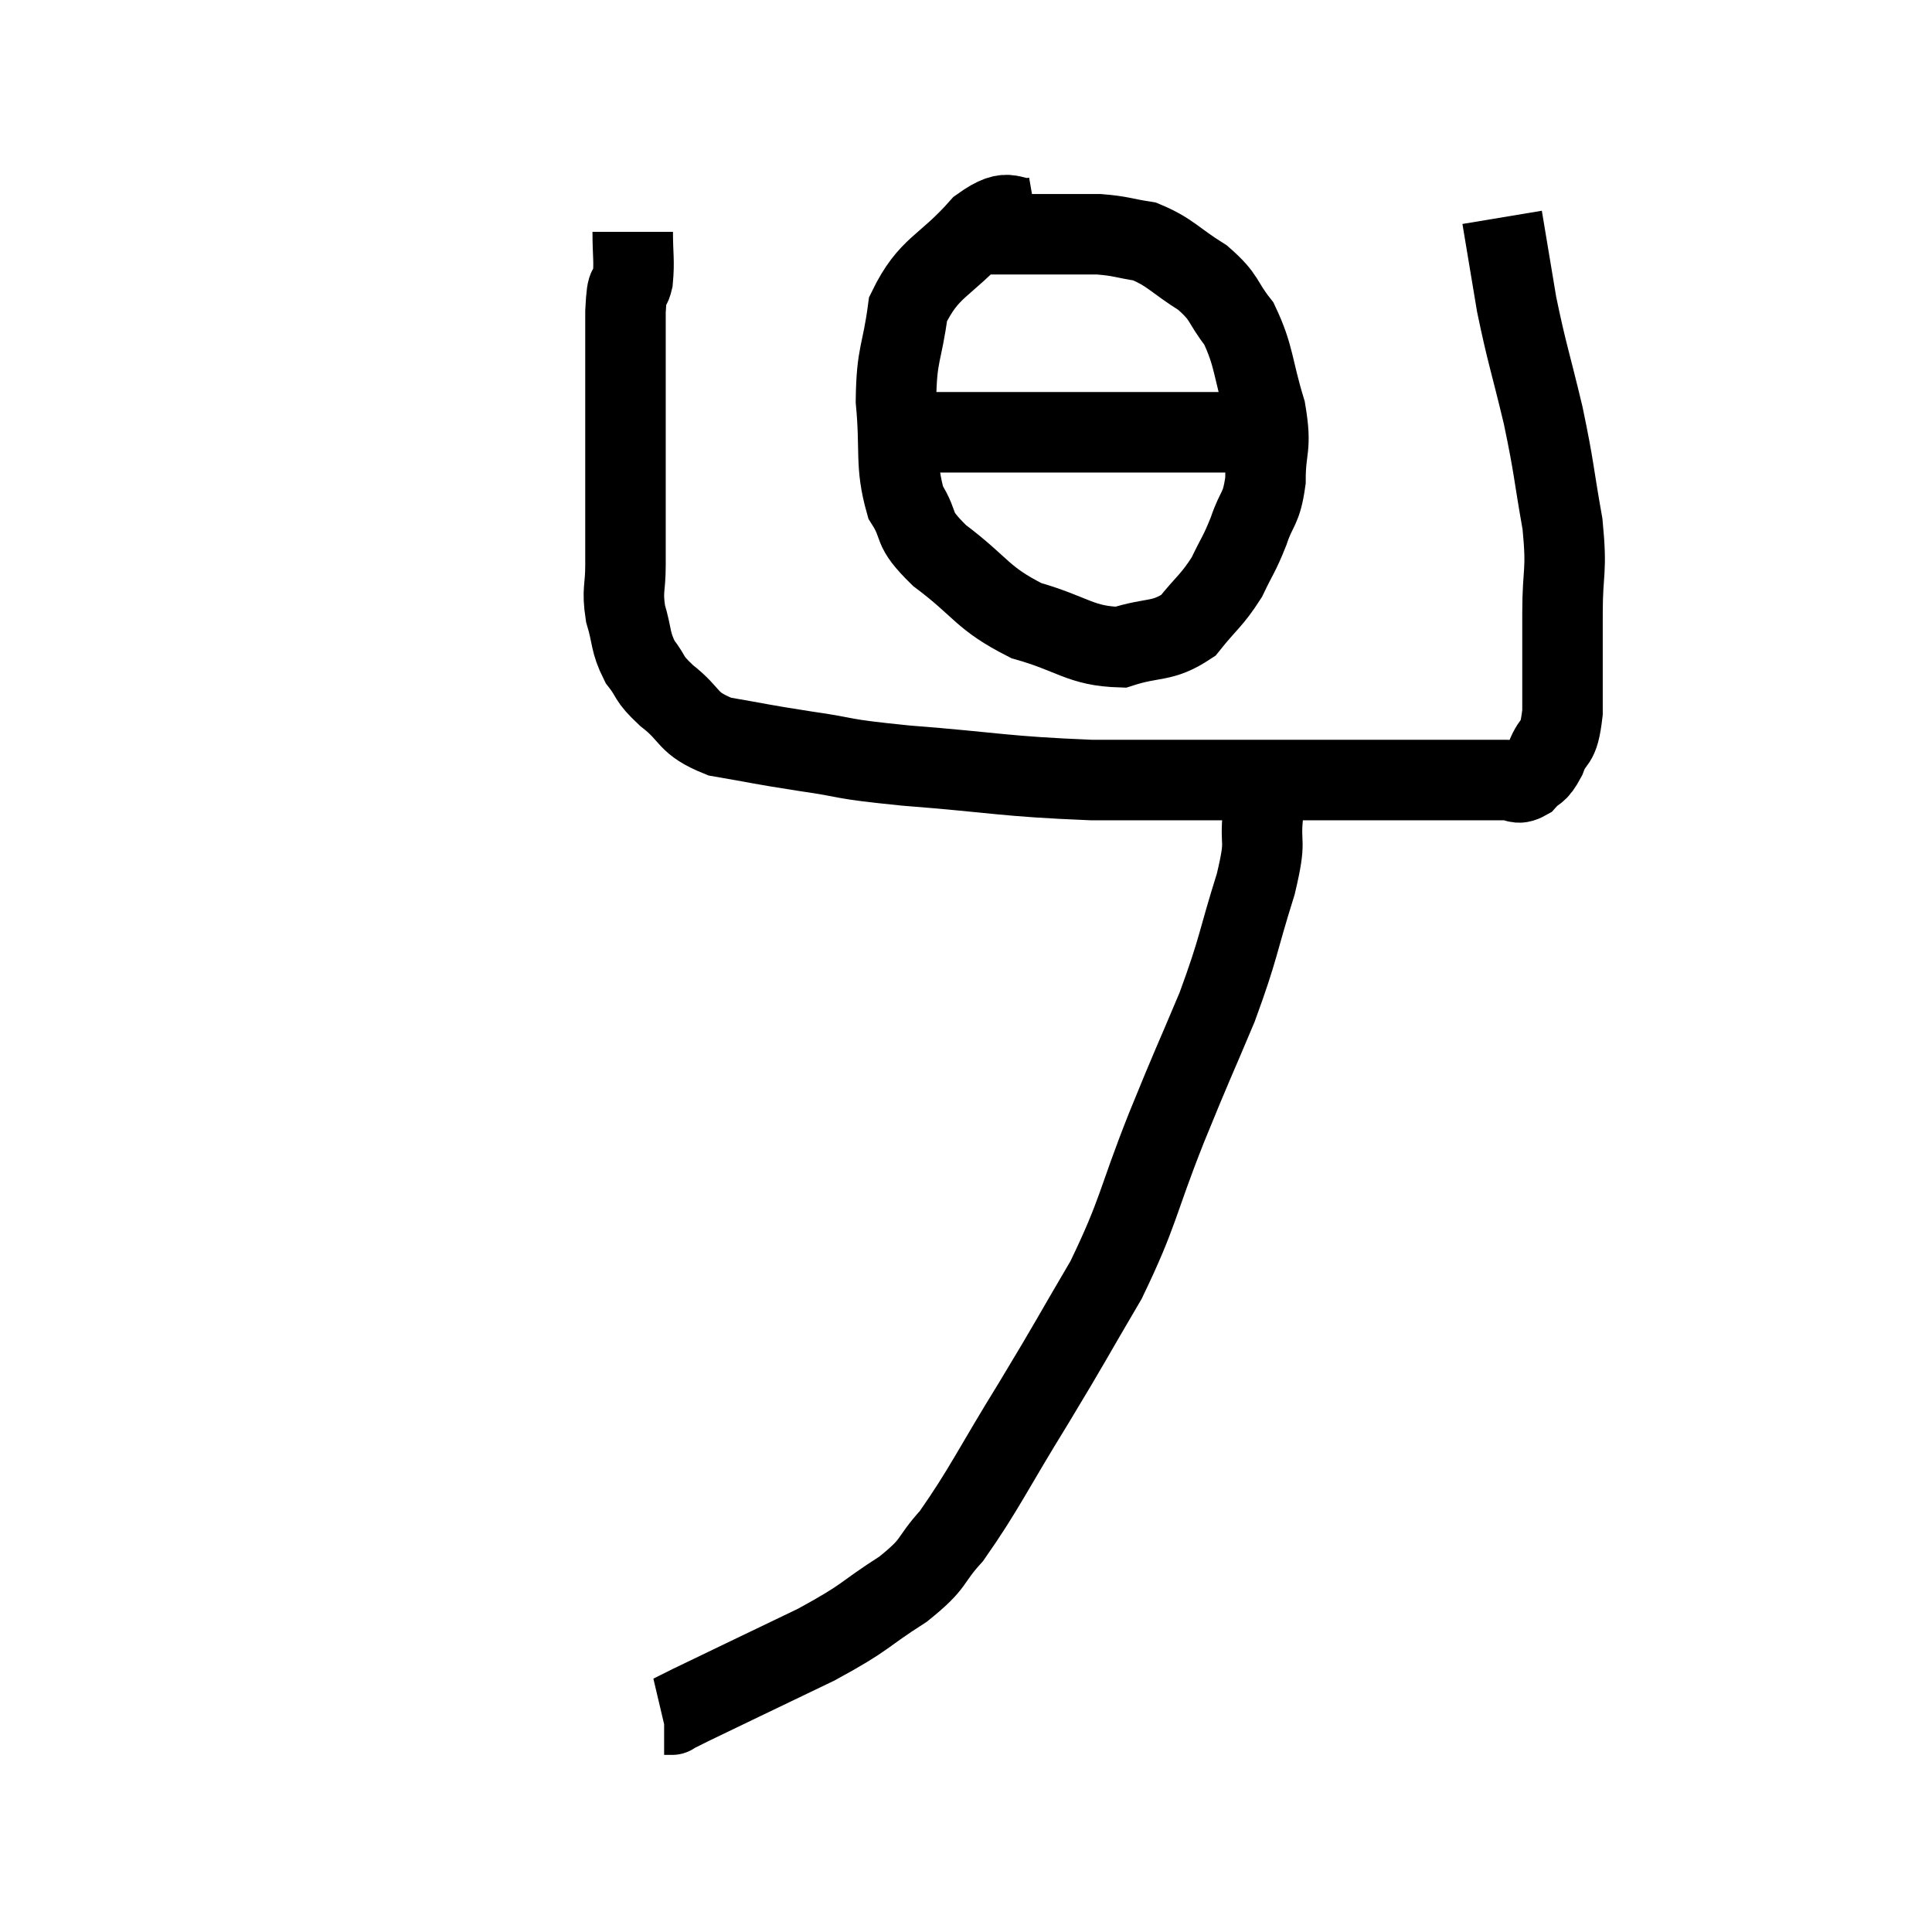 <svg width="48" height="48" viewBox="0 0 48 48" xmlns="http://www.w3.org/2000/svg"><path d="M 15.72 5.76 C 15.72 6.36, 15.765 6.465, 15.72 6.96 C 15.63 7.35, 15.585 6.84, 15.54 7.74 C 15.54 9.15, 15.54 9.36, 15.54 10.56 C 15.54 11.55, 15.54 11.67, 15.54 12.54 C 15.54 13.29, 15.54 13.365, 15.54 14.04 C 15.54 14.64, 15.45 14.64, 15.54 15.24 C 15.72 15.84, 15.645 15.93, 15.9 16.44 C 16.23 16.86, 16.065 16.815, 16.56 17.28 C 17.22 17.79, 17.025 17.955, 17.88 18.3 C 18.93 18.48, 18.825 18.48, 19.98 18.66 C 21.24 18.84, 20.715 18.84, 22.5 19.02 C 24.81 19.2, 24.9 19.29, 27.12 19.38 C 29.25 19.38, 29.625 19.38, 31.38 19.38 C 32.76 19.38, 32.985 19.38, 34.14 19.38 C 35.07 19.38, 35.175 19.38, 36 19.38 C 36.72 19.38, 36.96 19.38, 37.44 19.38 C 37.68 19.38, 37.68 19.515, 37.92 19.38 C 38.16 19.11, 38.175 19.26, 38.4 18.84 C 38.61 18.27, 38.715 18.6, 38.82 17.7 C 38.82 16.47, 38.82 16.41, 38.82 15.24 C 38.82 14.13, 38.94 14.25, 38.82 13.02 C 38.58 11.67, 38.625 11.685, 38.34 10.32 C 38.01 8.94, 37.935 8.79, 37.68 7.56 C 37.5 6.48, 37.41 5.94, 37.32 5.4 C 37.32 5.4, 37.32 5.4, 37.32 5.4 L 37.32 5.4" fill="none" stroke="black" stroke-width="2"></path><path d="M 25.74 5.4 C 25.05 5.52, 25.155 5.07, 24.36 5.64 C 23.46 6.66, 23.085 6.6, 22.56 7.68 C 22.41 8.82, 22.275 8.76, 22.26 9.96 C 22.38 11.22, 22.23 11.52, 22.5 12.48 C 22.92 13.14, 22.59 13.065, 23.34 13.8 C 24.42 14.61, 24.375 14.85, 25.5 15.42 C 26.67 15.75, 26.835 16.05, 27.84 16.08 C 28.68 15.81, 28.86 15.975, 29.52 15.54 C 30 14.94, 30.105 14.925, 30.48 14.34 C 30.75 13.77, 30.78 13.8, 31.02 13.2 C 31.23 12.57, 31.335 12.69, 31.44 11.94 C 31.44 11.07, 31.605 11.175, 31.44 10.2 C 31.11 9.12, 31.17 8.865, 30.78 8.04 C 30.33 7.47, 30.465 7.41, 29.88 6.9 C 29.16 6.45, 29.085 6.27, 28.44 6 C 27.87 5.91, 27.855 5.865, 27.3 5.82 C 26.76 5.82, 26.685 5.82, 26.22 5.82 C 25.83 5.82, 25.845 5.82, 25.44 5.82 L 24.6 5.82" fill="none" stroke="black" stroke-width="2"></path><path d="M 23.16 10.74 C 24.78 10.74, 24.735 10.74, 26.4 10.74 C 28.11 10.74, 28.845 10.74, 29.82 10.74 C 30.06 10.74, 30.135 10.74, 30.3 10.74 C 30.39 10.74, 30.405 10.74, 30.48 10.74 L 30.6 10.74" fill="none" stroke="black" stroke-width="2"></path><path d="M 31.38 19.14 C 31.38 19.68, 31.425 19.515, 31.38 20.22 C 31.29 21.09, 31.485 20.76, 31.2 21.96 C 30.72 23.49, 30.795 23.505, 30.24 25.02 C 29.61 26.52, 29.67 26.325, 28.98 28.02 C 28.23 29.91, 28.305 30.09, 27.48 31.8 C 26.58 33.33, 26.64 33.27, 25.68 34.86 C 24.66 36.51, 24.45 37.005, 23.64 38.16 C 23.04 38.82, 23.28 38.805, 22.44 39.48 C 21.36 40.17, 21.6 40.14, 20.28 40.86 C 18.72 41.61, 18.06 41.925, 17.16 42.36 C 16.92 42.48, 16.8 42.54, 16.68 42.6 C 16.68 42.6, 16.725 42.6, 16.68 42.6 L 16.5 42.6" fill="none" stroke="black" stroke-width="2"></path></svg>
